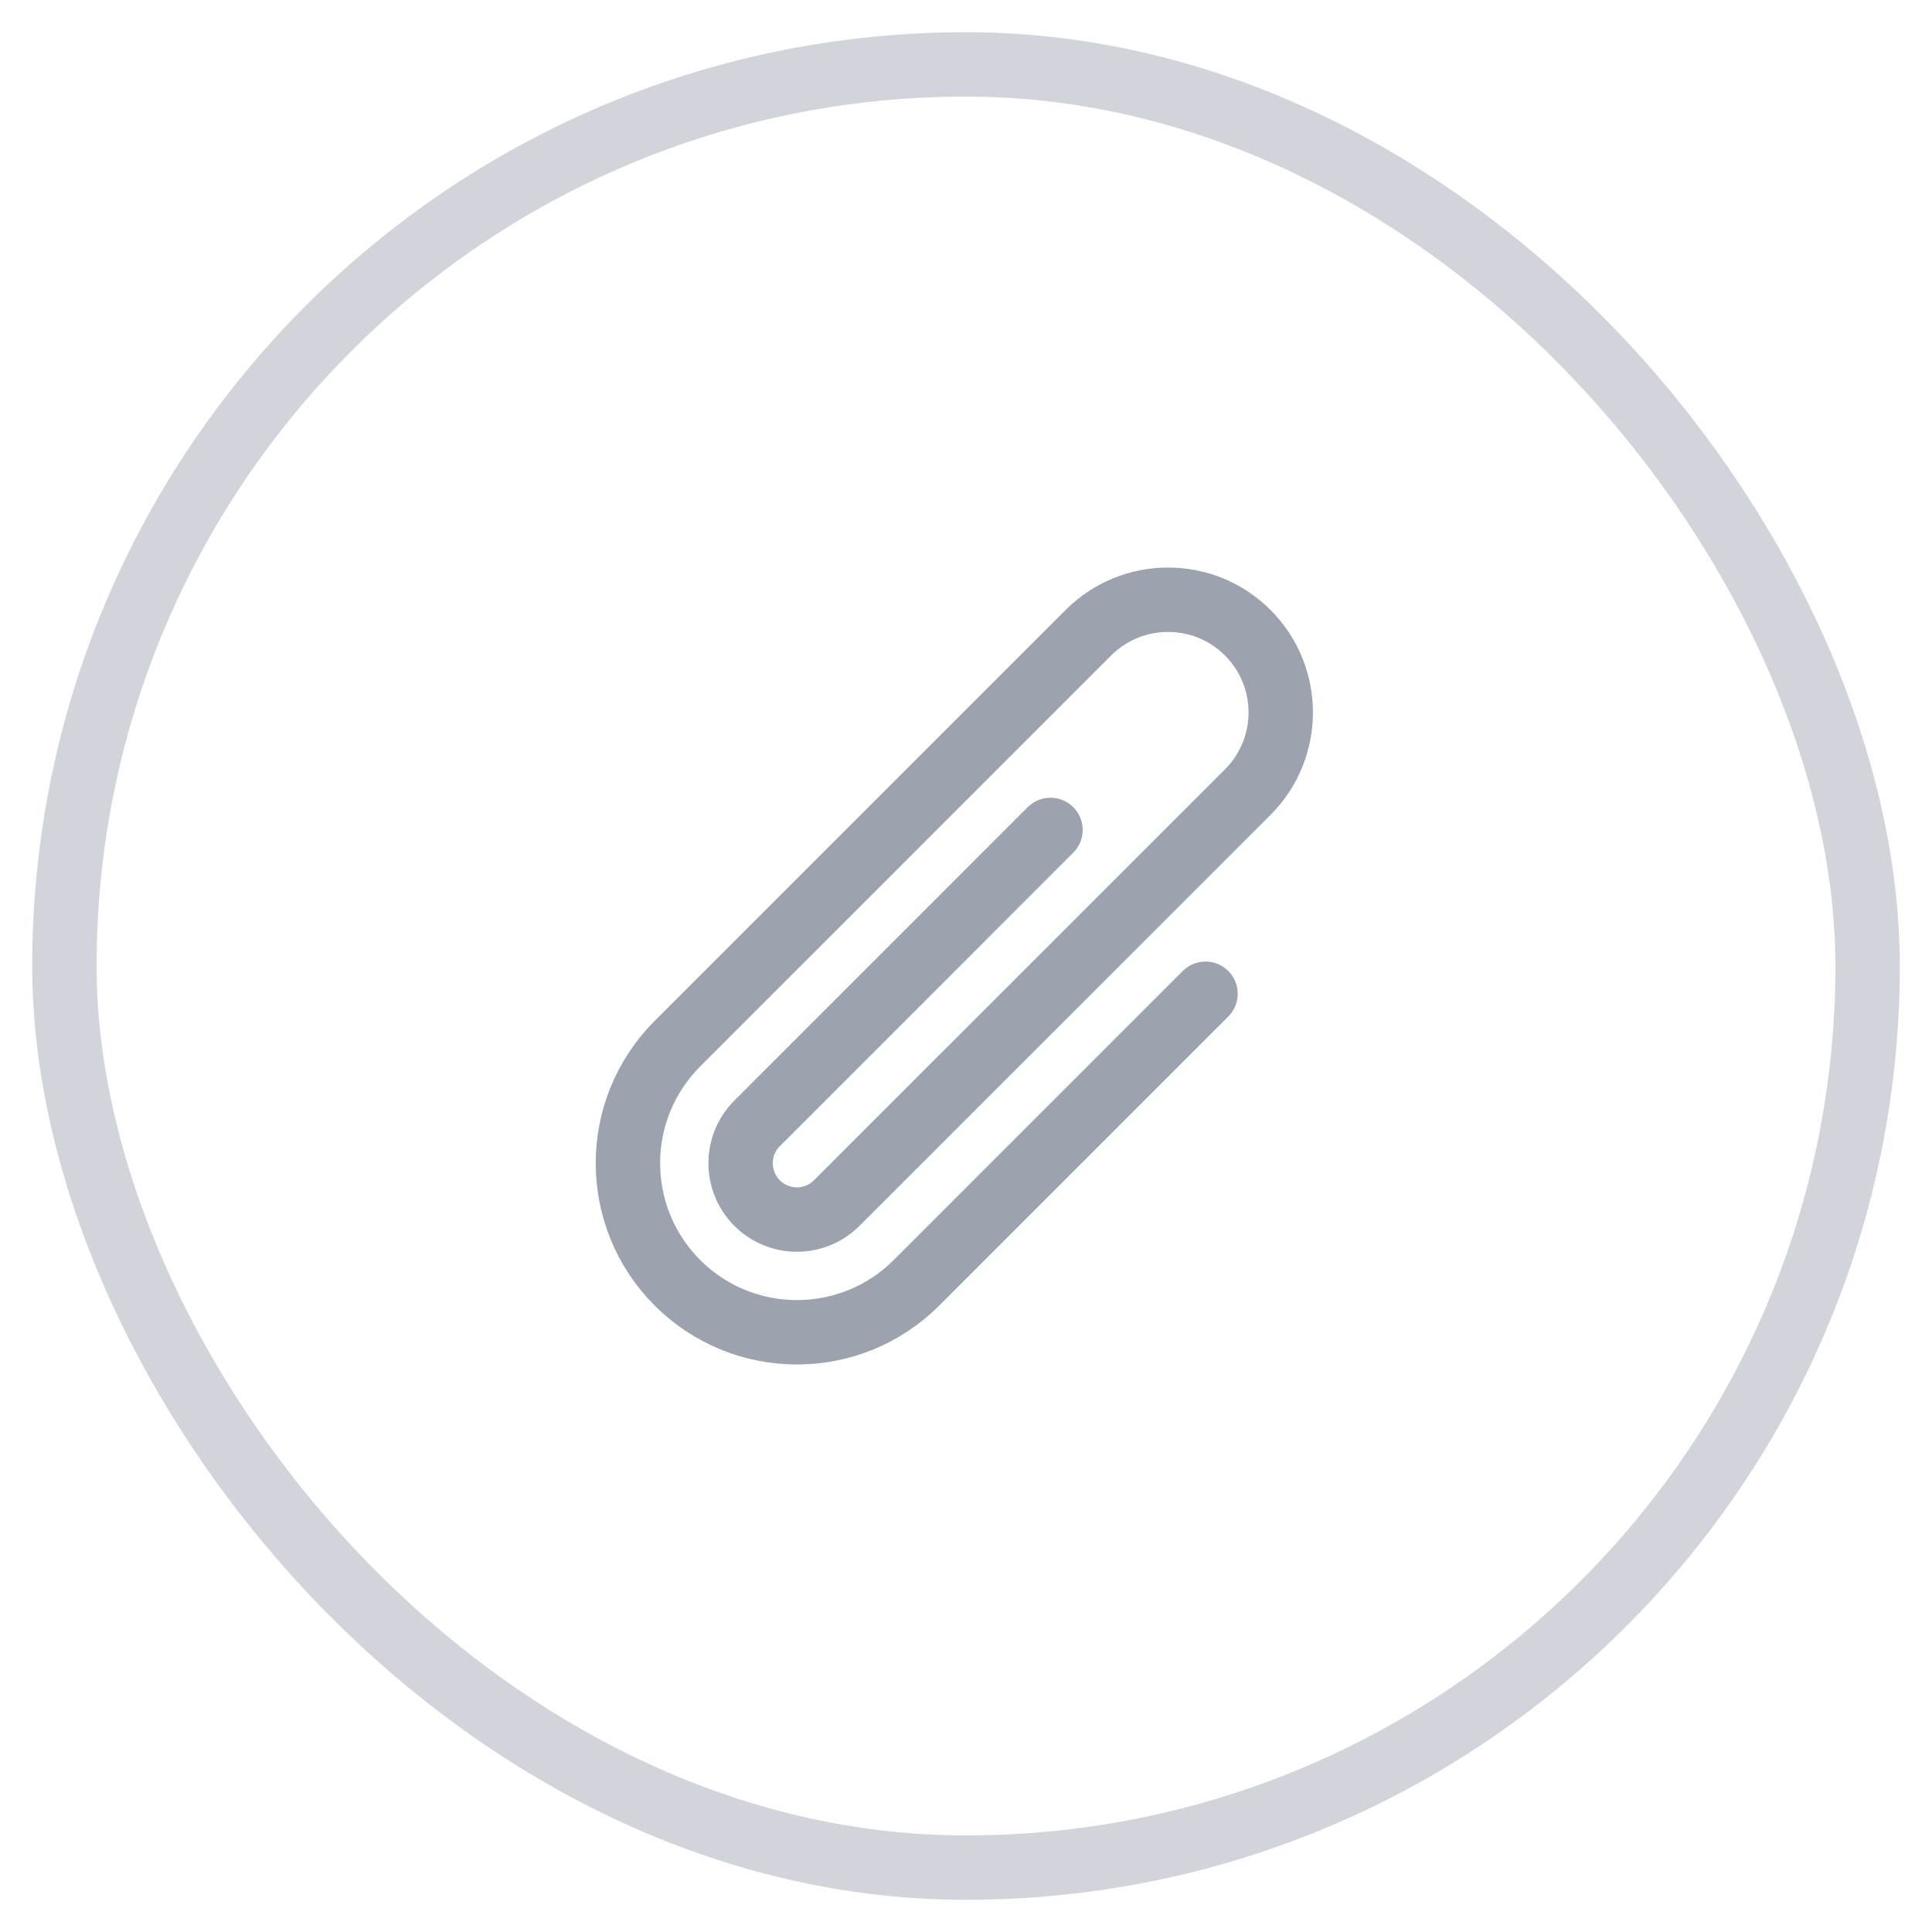 <svg width="30" height="30" viewBox="0 0 30 30" fill="none" xmlns="http://www.w3.org/2000/svg">
<rect x="1" y="1" width="28" height="28" rx="14" stroke="#D1D5DB"/>
<path d="M18.719 15.431L14.231 19.919C13.206 20.944 11.544 20.944 10.519 19.919C9.494 18.893 9.494 17.232 10.519 16.206L16.9 9.825C17.584 9.142 18.692 9.142 19.375 9.825C20.058 10.508 20.058 11.617 19.375 12.3L12.988 18.686M12.994 18.681C12.992 18.683 12.99 18.685 12.988 18.686M16.312 12.887L11.756 17.444C11.415 17.785 11.415 18.34 11.756 18.681C12.096 19.021 12.646 19.023 12.988 18.686" stroke="#9CA3AF" stroke-linecap="round" stroke-linejoin="round"/>
</svg>
